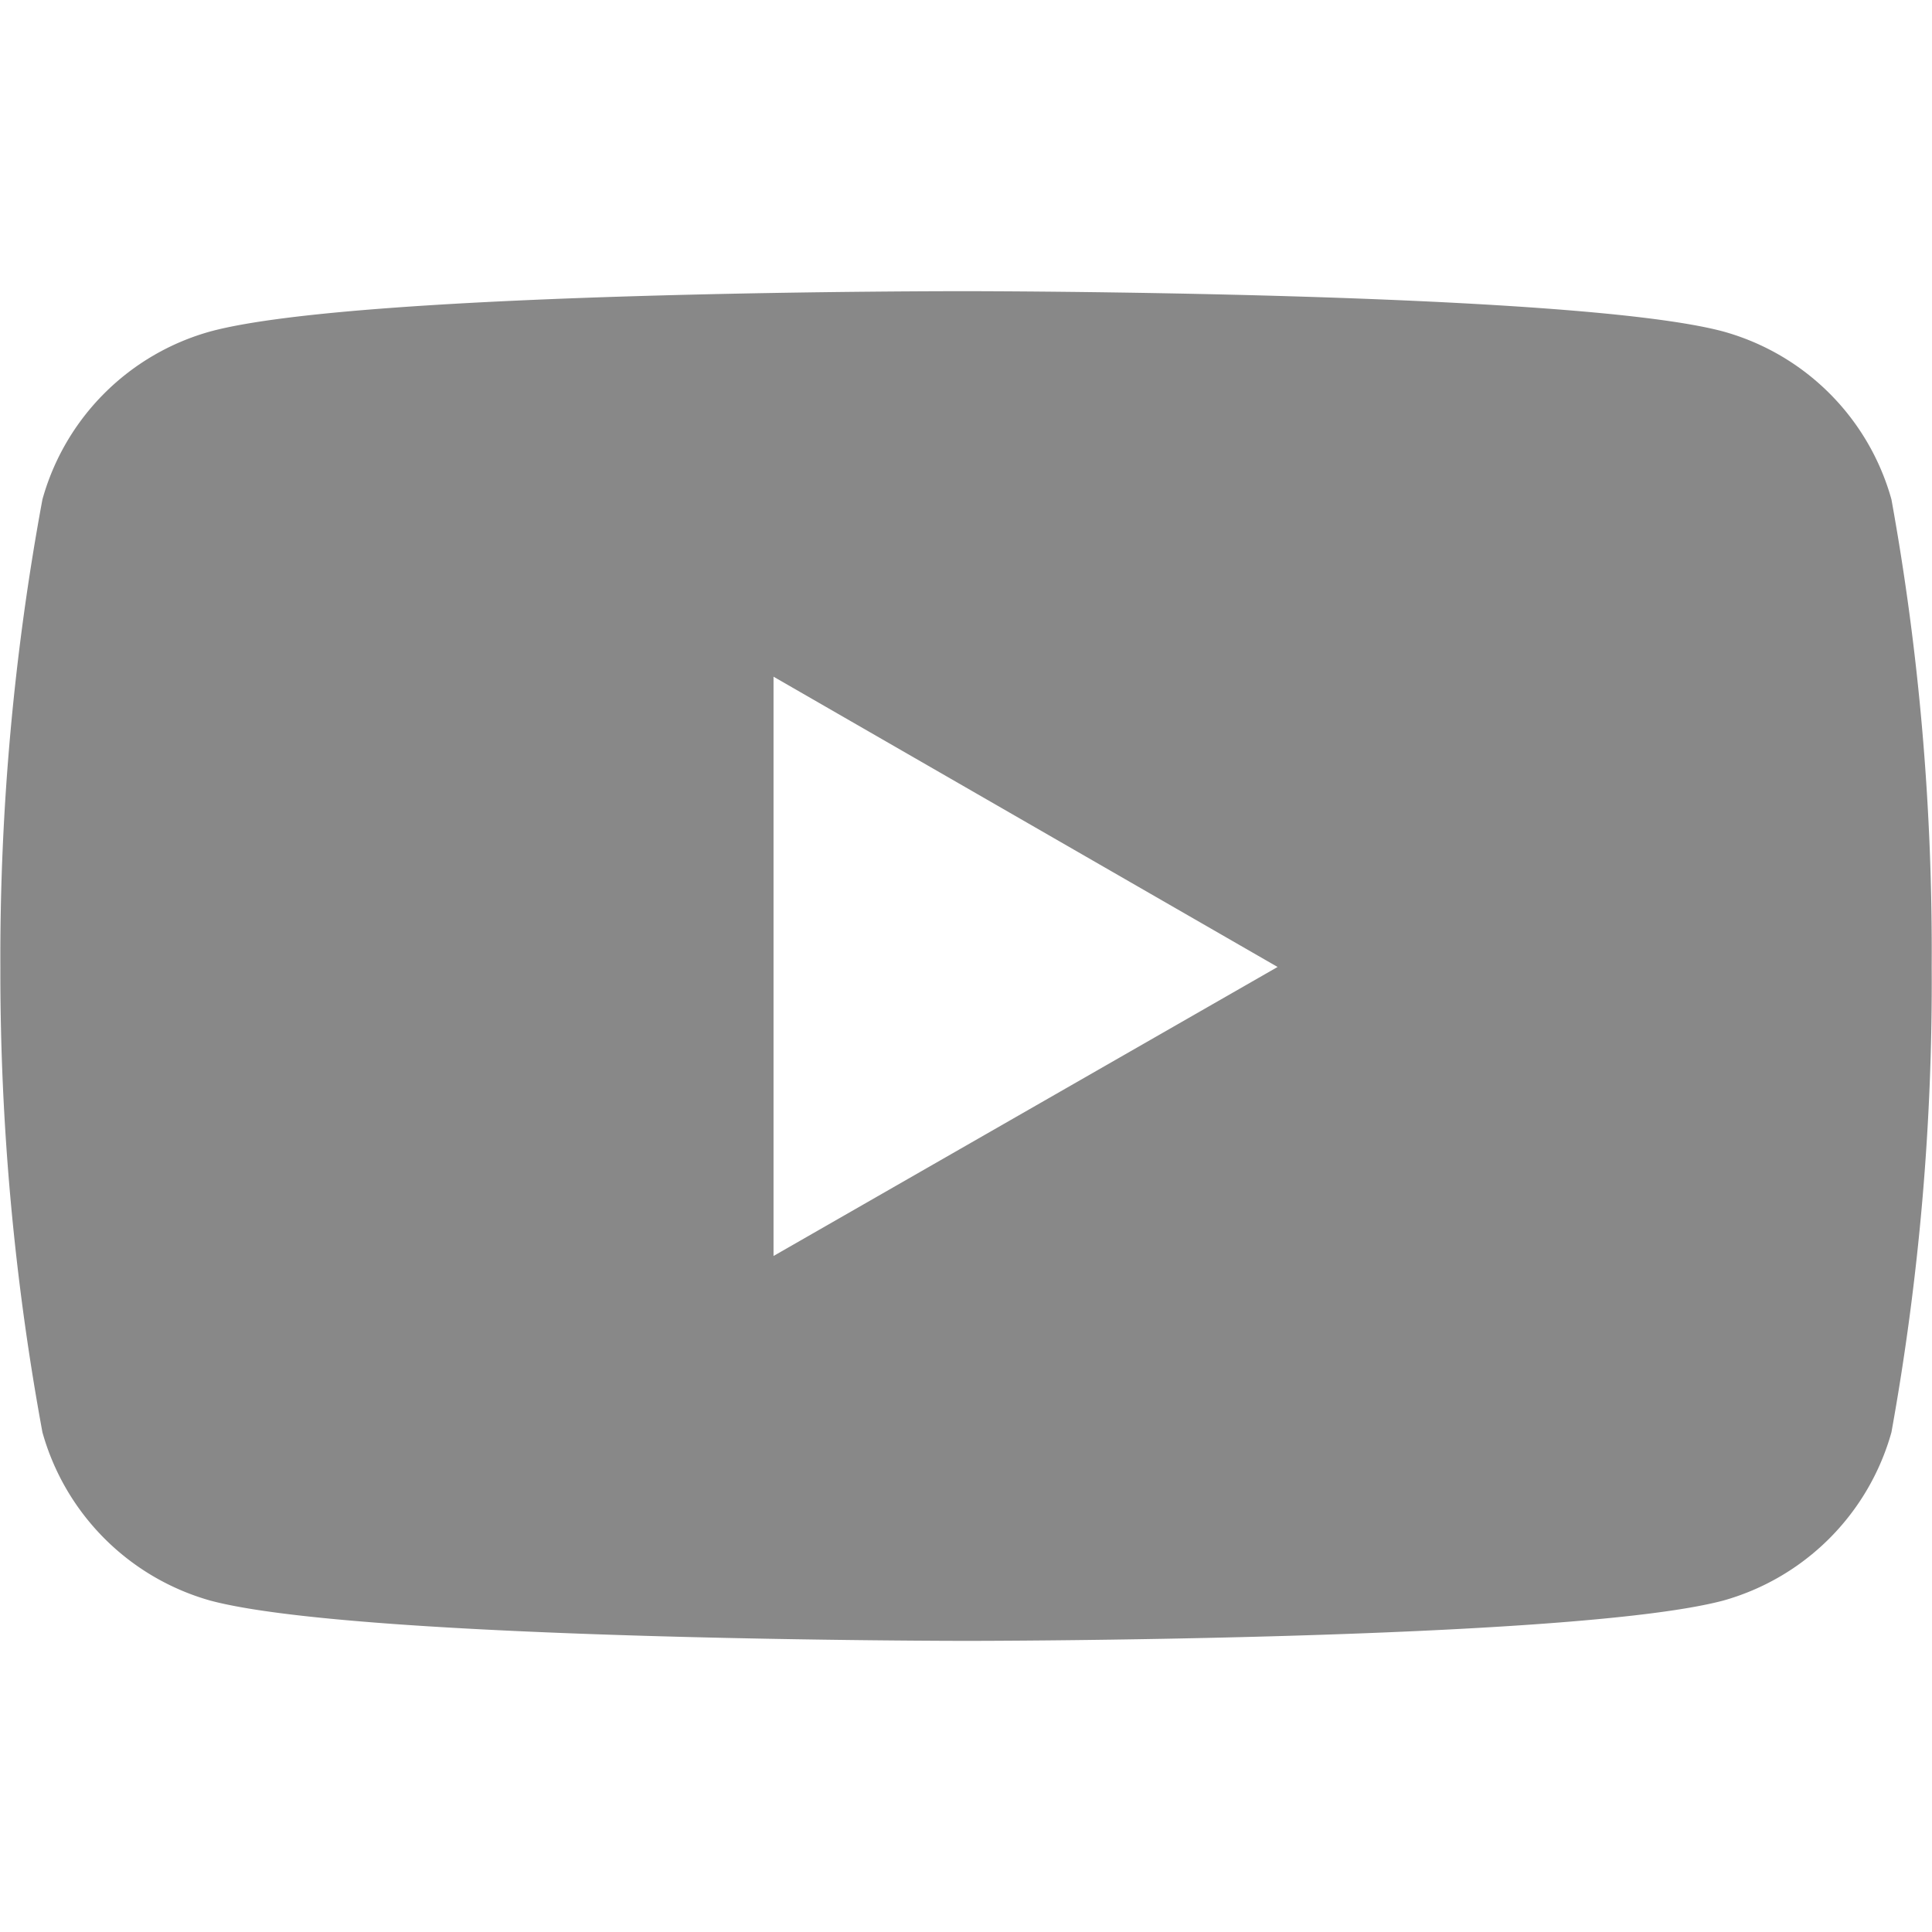 <svg xmlns="http://www.w3.org/2000/svg" width="32" height="32" viewBox="0 0 32 32"><!-- Icon from CoreUI Brands by creativeLabs Łukasz Holeczek - https://creativecommons.org/publicdomain/zero/1.0/ --><path fill="#888888" d="M31.328 8.271a4 4 0 0 0-2.787-2.781c-2.495-.667-12.525-.667-12.525-.667S6.005 4.807 3.484 5.49A4 4 0 0 0 .703 8.271a41.6 41.6 0 0 0-.697 7.745a42 42 0 0 0 .697 7.708a4.02 4.02 0 0 0 2.781 2.787c2.495.667 12.532.667 12.532.667s10.005 0 12.525-.667a4.02 4.02 0 0 0 2.787-2.787c.459-2.541.683-5.125.667-7.708c.016-2.6-.203-5.188-.667-7.745M12.812 20.803v-9.595l8.349 4.808z"/></svg>